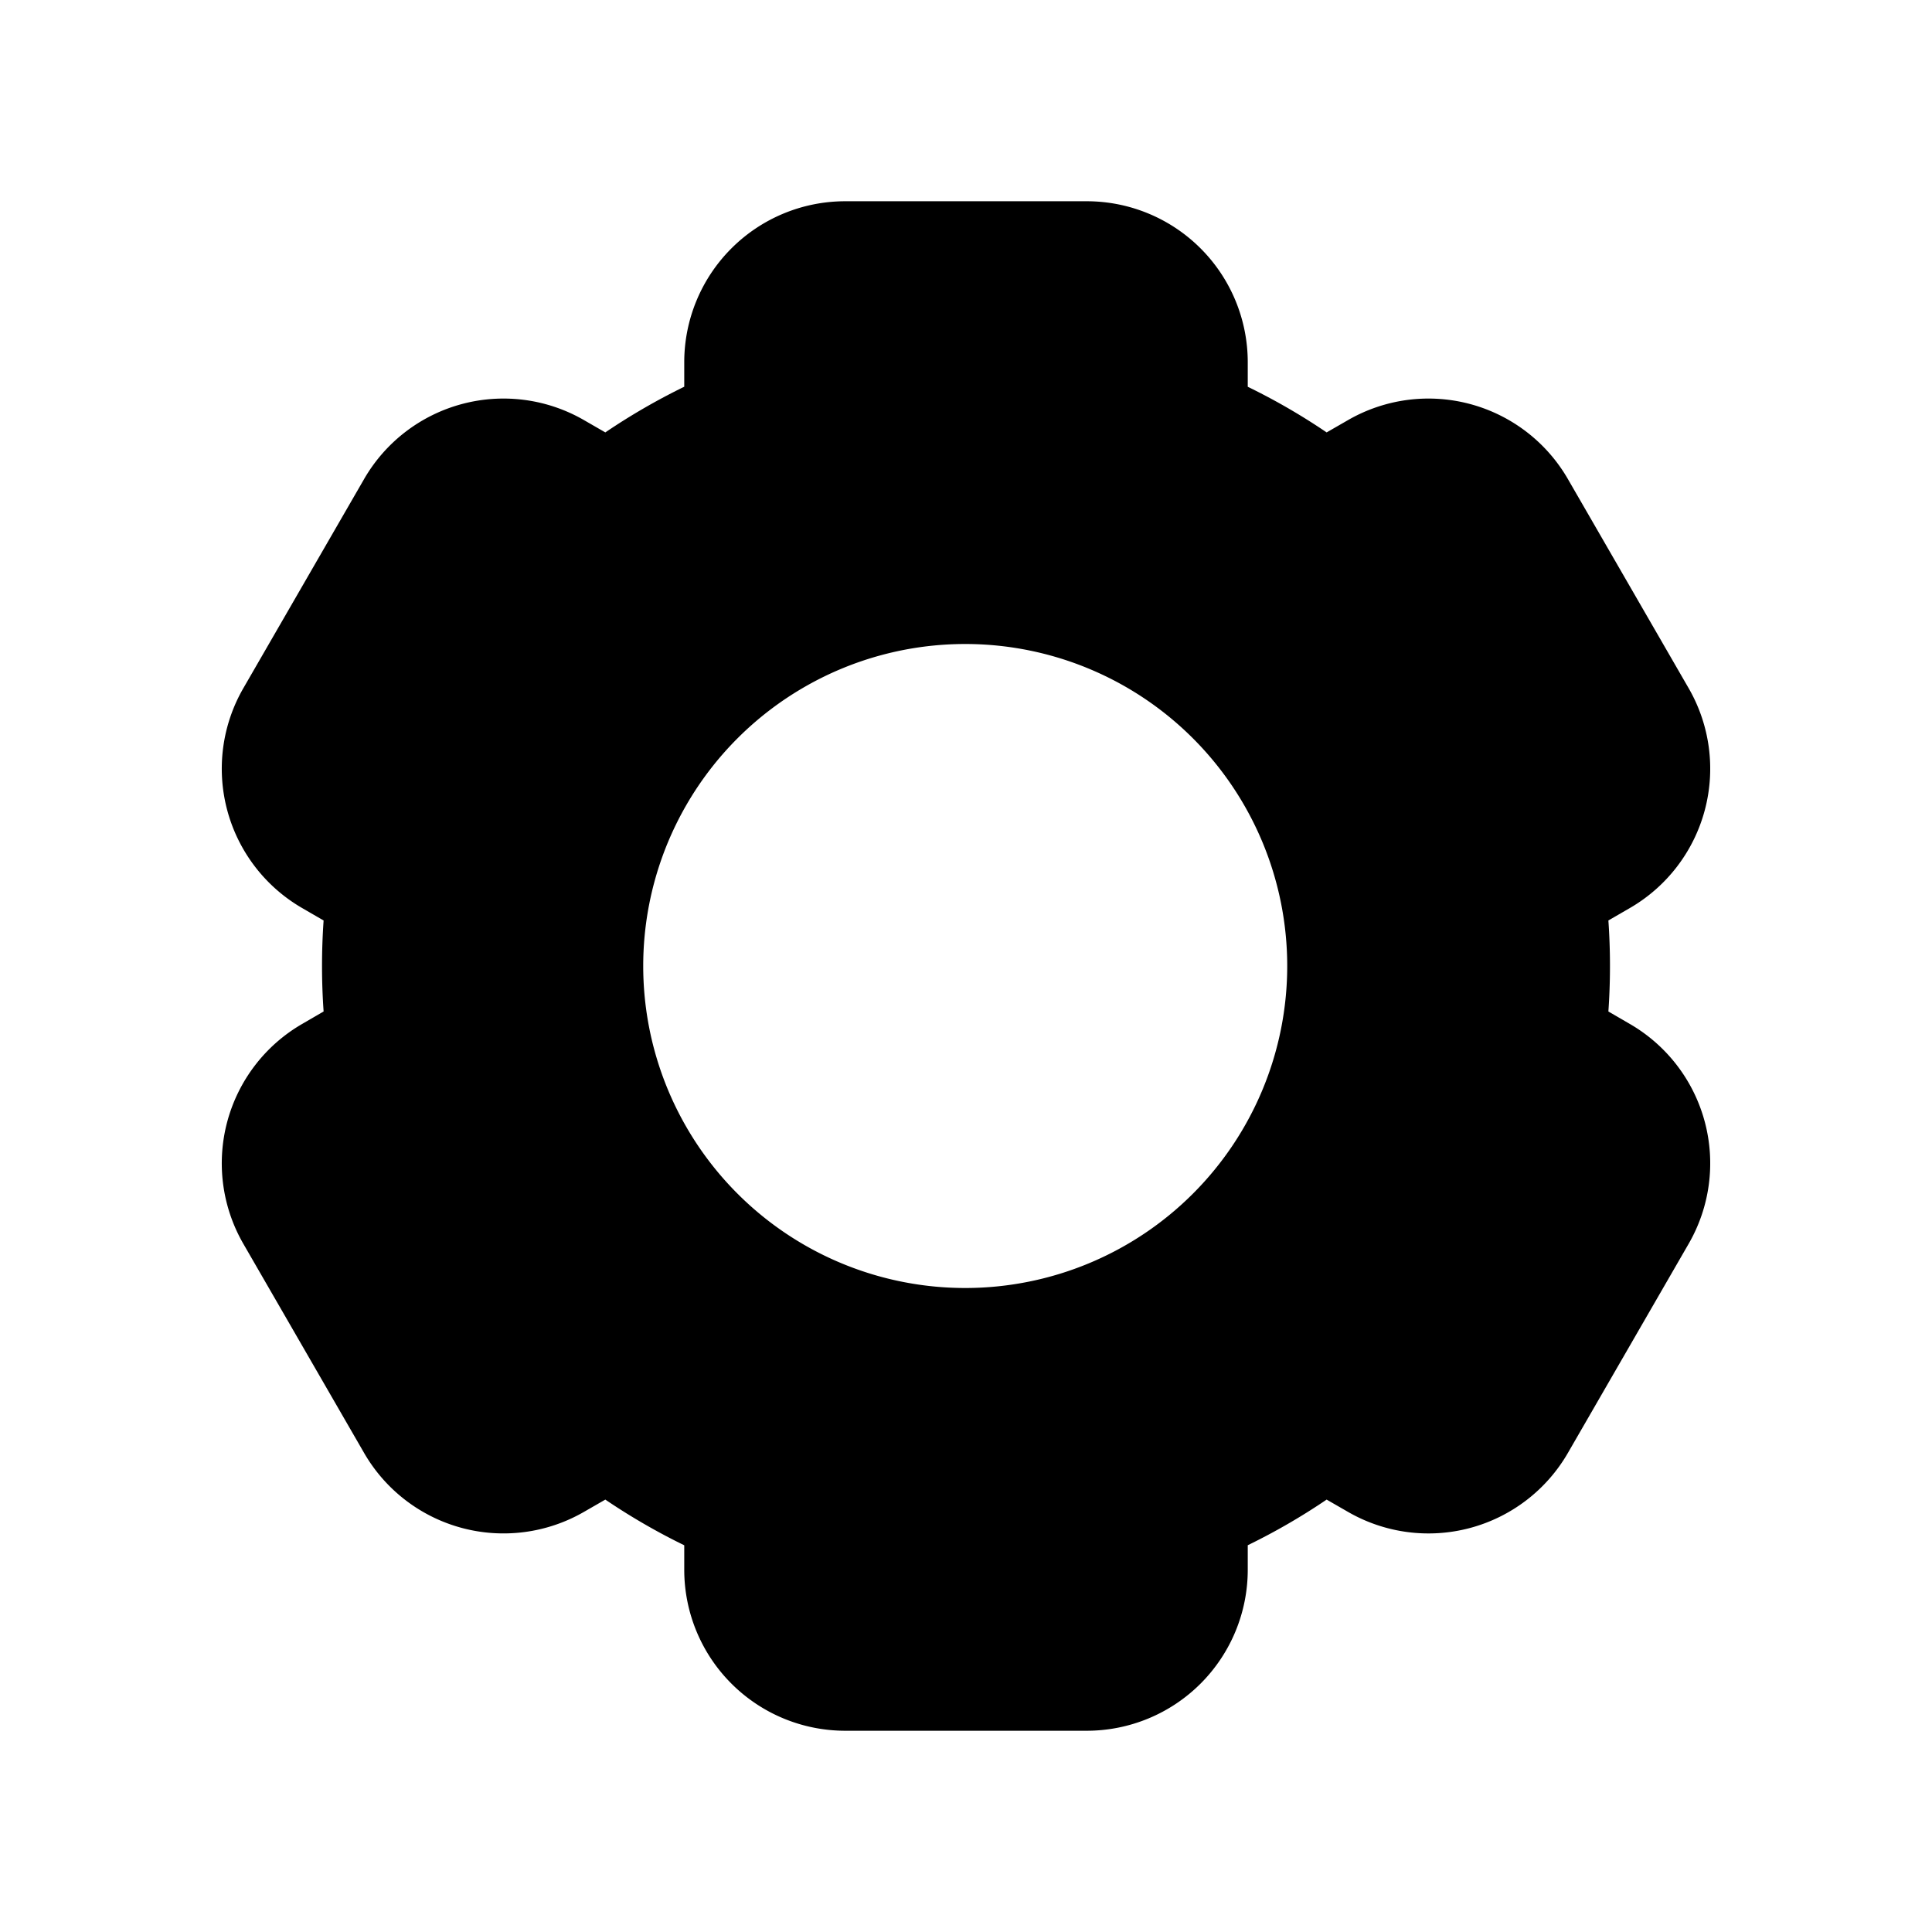 <svg xmlns="http://www.w3.org/2000/svg" viewBox="0 0 1024 1024" version="1.1"><path d="M576 106.667a85.333 85.333 0 0 1 85.333 85.333v12.992c14.549 7.083 28.523 15.168 41.813 24.192l11.307-6.507a85.333 85.333 0 0 1 116.565 31.232l64 110.848a85.333 85.333 0 0 1-31.232 116.565l-11.307 6.549a346.304 346.304 0 0 1 0 48.235l11.307 6.571a85.333 85.333 0 0 1 31.232 116.565l-64 110.848a85.333 85.333 0 0 1-116.565 31.232l-11.307-6.507c-13.291 9.024-27.264 17.109-41.813 24.192V832a85.333 85.333 0 0 1-85.333 85.333h-128a85.333 85.333 0 0 1-85.333-85.333v-12.971a340.971 340.971 0 0 1-41.835-24.213l-11.307 6.507a85.333 85.333 0 0 1-116.544-31.232l-64-110.848a85.333 85.333 0 0 1 31.232-116.565l11.307-6.571a346.304 346.304 0 0 1 0-48.235l-11.307-6.549a85.333 85.333 0 0 1-31.232-116.565l64-110.848a85.333 85.333 0 0 1 116.565-31.232l11.285 6.507c13.312-9.024 27.285-17.109 41.835-24.213V192a85.333 85.333 0 0 1 85.333-85.333h128z m-64 234.667a170.667 170.667 0 1 0 0 341.333 170.667 170.667 0 0 0 0-341.333z" p-id="15381"></path></svg>